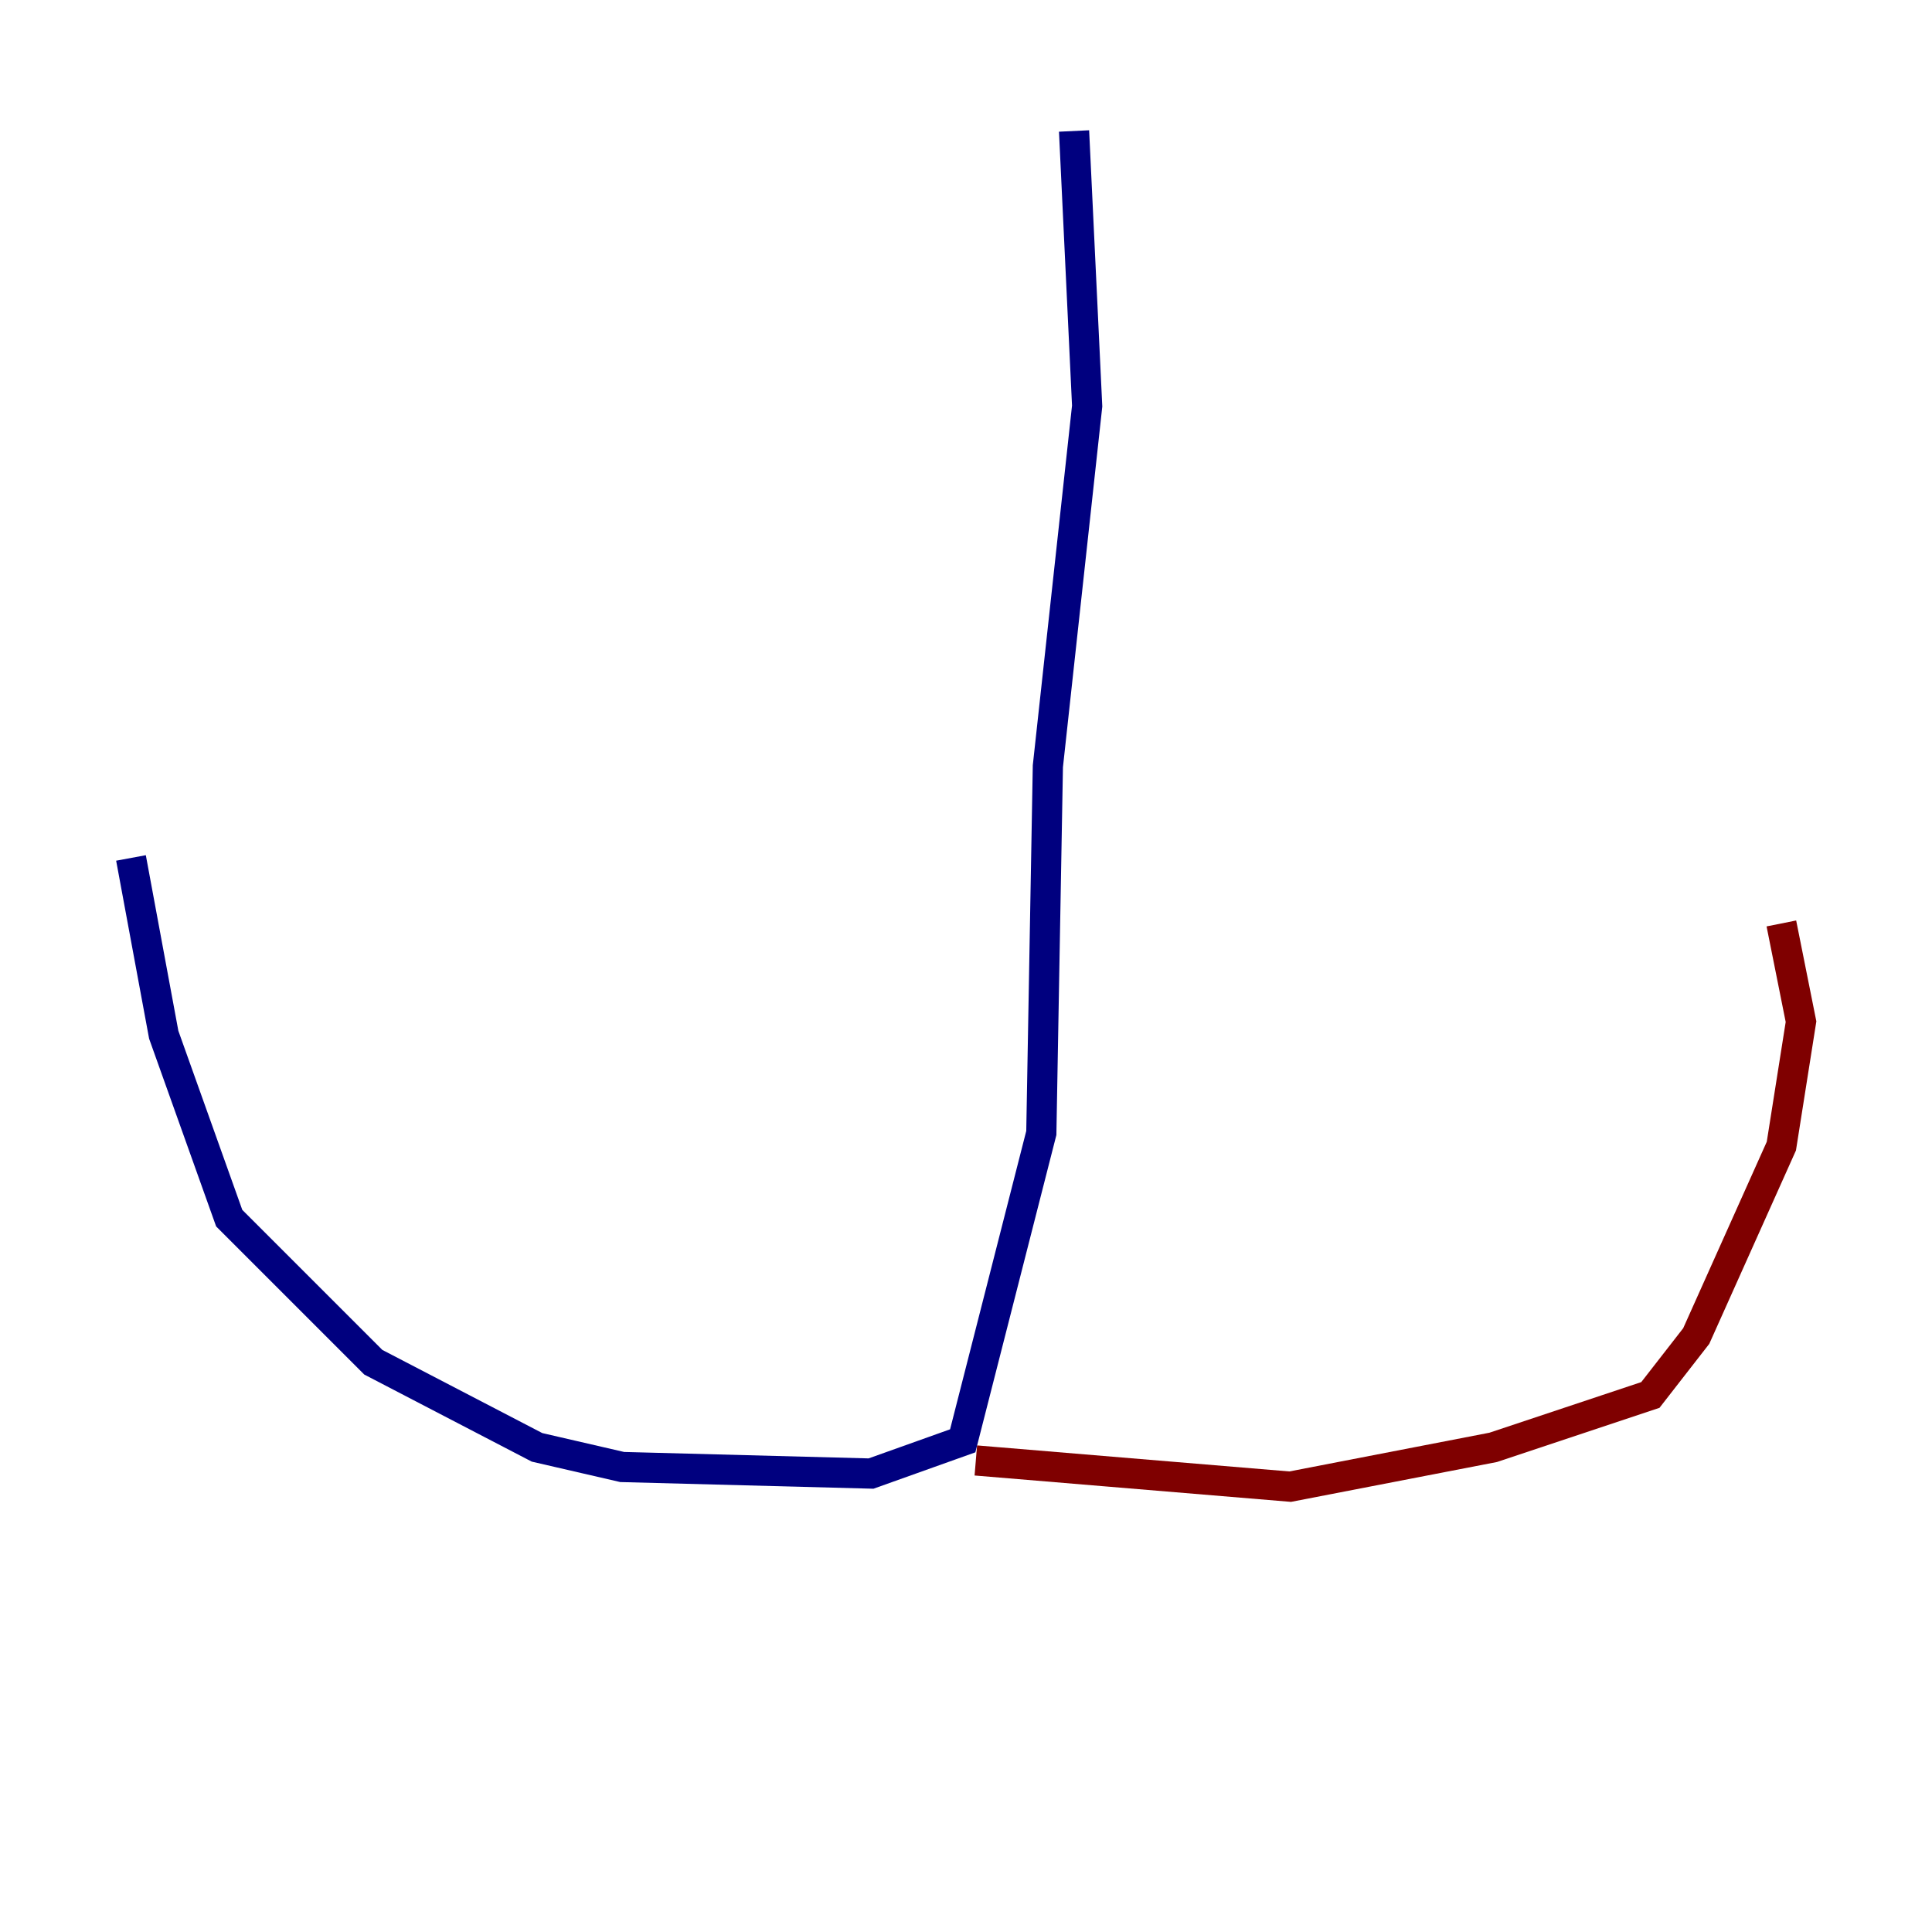 <?xml version="1.0" encoding="utf-8" ?>
<svg baseProfile="tiny" height="128" version="1.2" viewBox="0,0,128,128" width="128" xmlns="http://www.w3.org/2000/svg" xmlns:ev="http://www.w3.org/2001/xml-events" xmlns:xlink="http://www.w3.org/1999/xlink"><defs /><polyline fill="none" points="71.159,8.678 72.027,26.902 69.424,50.766 68.99,75.064 63.783,95.458 57.709,97.627 41.22,97.193 35.58,95.891 24.732,90.251 15.186,80.705 10.848,68.556 8.678,56.841" stroke="#00007f" stroke-width="2" /><polyline fill="none" points="64.651,96.759 85.478,98.495 98.929,95.891 109.342,92.42 112.38,88.515 118.02,75.932 119.322,67.688 118.02,61.18" stroke="#7f0000" stroke-width="2" /></svg>